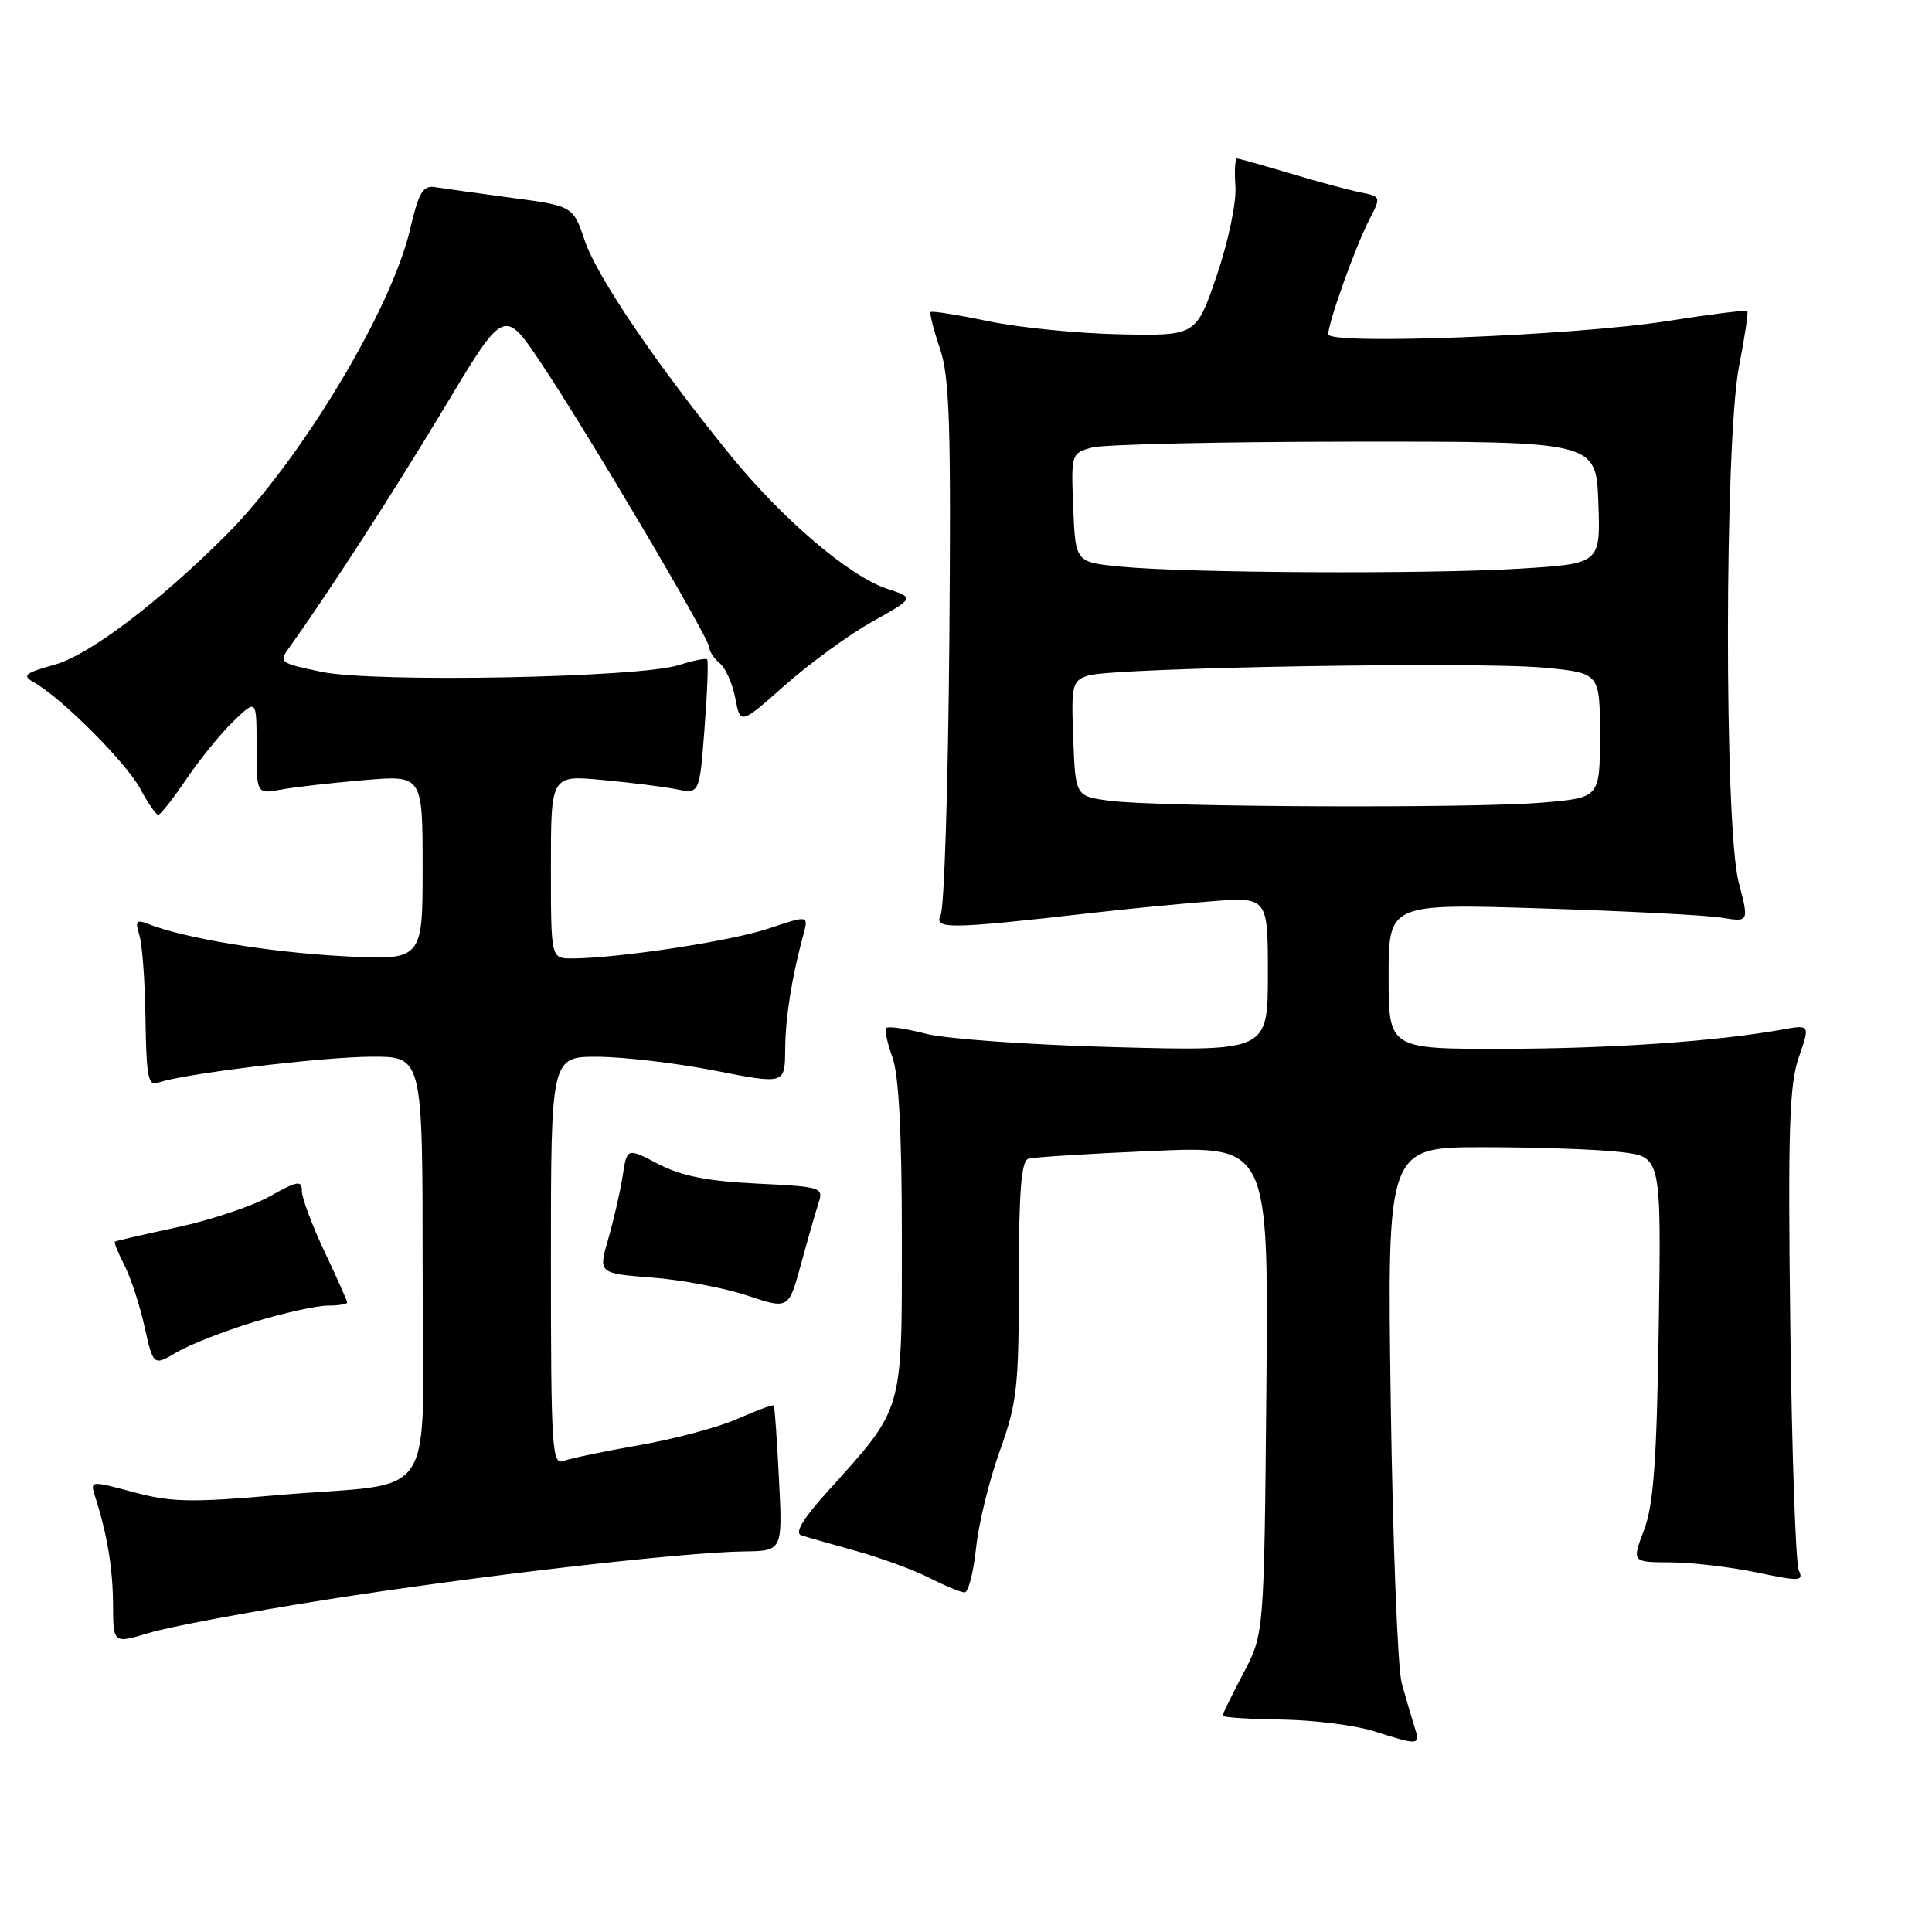 <?xml version="1.0" encoding="UTF-8" standalone="no"?>
<!DOCTYPE svg PUBLIC "-//W3C//DTD SVG 1.1//EN" "http://www.w3.org/Graphics/SVG/1.1/DTD/svg11.dtd" >
<svg xmlns="http://www.w3.org/2000/svg" xmlns:xlink="http://www.w3.org/1999/xlink" version="1.1" viewBox="0 0 256 256">
 <g >
 <path fill="currentColor"
d=" M 187.41 228.75 C 187.02 227.51 186.26 224.93 185.73 223.00 C 185.20 221.07 184.55 204.31 184.28 185.75 C 183.80 152.00 183.80 152.00 196.65 152.01 C 203.72 152.01 211.89 152.30 214.82 152.66 C 220.13 153.29 220.13 153.29 219.79 175.90 C 219.53 193.61 219.10 199.42 217.84 202.75 C 216.23 207.00 216.23 207.00 221.37 207.02 C 224.19 207.03 229.33 207.64 232.80 208.36 C 238.48 209.55 239.02 209.53 238.35 208.09 C 237.94 207.22 237.43 192.55 237.22 175.50 C 236.90 149.75 237.09 143.76 238.34 140.13 C 239.85 135.76 239.85 135.76 236.17 136.42 C 227.49 137.98 213.46 138.95 199.25 138.97 C 184.00 139.00 184.00 139.00 184.00 129.36 C 184.00 119.73 184.00 119.73 204.25 120.37 C 215.39 120.72 226.13 121.27 228.13 121.60 C 231.76 122.19 231.76 122.19 230.38 116.88 C 228.46 109.49 228.50 58.42 230.44 48.50 C 231.19 44.65 231.68 41.37 231.53 41.21 C 231.38 41.05 226.58 41.65 220.88 42.55 C 208.53 44.48 176.00 45.75 176.00 44.29 C 176.00 42.75 179.61 32.65 181.40 29.19 C 183.02 26.05 183.02 26.04 180.26 25.49 C 178.74 25.19 174.54 24.05 170.93 22.97 C 167.32 21.89 164.15 21.00 163.90 21.00 C 163.65 21.00 163.56 22.69 163.70 24.75 C 163.84 26.85 162.75 32.03 161.23 36.50 C 158.50 44.50 158.50 44.50 148.42 44.30 C 142.88 44.19 135.04 43.41 130.99 42.57 C 126.94 41.72 123.49 41.17 123.32 41.35 C 123.15 41.52 123.70 43.69 124.54 46.17 C 125.83 49.94 126.03 56.23 125.79 85.09 C 125.63 104.01 125.12 120.29 124.64 121.25 C 123.71 123.15 125.71 123.13 144.50 120.99 C 148.90 120.48 155.99 119.79 160.25 119.45 C 168.00 118.83 168.00 118.83 168.00 129.06 C 168.00 139.29 168.00 139.29 147.75 138.75 C 136.61 138.46 125.35 137.66 122.71 136.98 C 120.08 136.30 117.71 135.95 117.46 136.21 C 117.20 136.47 117.56 138.21 118.25 140.09 C 119.10 142.41 119.50 150.05 119.50 164.07 C 119.50 187.42 119.81 186.37 109.55 197.75 C 106.39 201.25 105.27 203.14 106.16 203.43 C 106.90 203.67 110.19 204.61 113.47 205.52 C 116.75 206.44 121.12 208.04 123.18 209.09 C 125.24 210.14 127.32 211.00 127.82 211.00 C 128.31 211.00 128.99 208.36 129.33 205.14 C 129.66 201.92 131.08 196.13 132.47 192.27 C 134.77 185.89 135.00 183.84 135.00 169.60 C 135.00 157.95 135.32 153.84 136.25 153.54 C 136.94 153.33 144.39 152.86 152.80 152.50 C 168.10 151.85 168.10 151.85 167.80 184.17 C 167.50 216.50 167.50 216.50 164.75 221.72 C 163.24 224.59 162.00 227.12 162.00 227.34 C 162.00 227.56 165.49 227.79 169.75 227.85 C 174.01 227.91 179.53 228.60 182.00 229.38 C 188.13 231.32 188.23 231.31 187.41 228.75 Z  M 43.00 212.00 C 62.79 208.87 90.25 205.69 98.60 205.57 C 103.70 205.50 103.70 205.50 103.22 196.00 C 102.96 190.78 102.65 186.38 102.53 186.24 C 102.41 186.09 100.25 186.88 97.74 188.00 C 95.23 189.11 89.37 190.68 84.71 191.49 C 80.06 192.30 75.52 193.25 74.63 193.59 C 73.15 194.16 73.00 191.72 73.00 167.11 C 73.00 140.00 73.00 140.00 79.25 140.03 C 82.69 140.05 89.66 140.87 94.75 141.87 C 104.00 143.68 104.00 143.68 104.04 139.09 C 104.08 134.72 104.89 129.65 106.44 123.88 C 107.15 121.26 107.15 121.26 101.83 123.04 C 96.81 124.72 81.82 126.99 75.75 127.00 C 73.00 127.00 73.00 127.00 73.00 114.86 C 73.00 102.71 73.00 102.71 79.83 103.35 C 83.59 103.70 88.02 104.25 89.68 104.59 C 92.69 105.19 92.69 105.19 93.36 96.44 C 93.73 91.64 93.88 87.55 93.70 87.37 C 93.52 87.18 91.82 87.53 89.93 88.13 C 84.71 89.81 49.59 90.47 42.64 89.03 C 36.98 87.85 36.90 87.79 38.42 85.67 C 43.60 78.44 52.26 65.04 59.02 53.79 C 66.81 40.81 66.81 40.81 71.72 48.15 C 77.99 57.54 94.00 84.61 94.00 85.83 C 94.00 86.34 94.63 87.28 95.40 87.91 C 96.16 88.55 97.08 90.64 97.44 92.55 C 98.10 96.03 98.10 96.03 104.04 90.77 C 107.32 87.87 112.51 84.09 115.60 82.36 C 121.20 79.22 121.20 79.22 117.53 78.01 C 112.58 76.38 103.72 68.83 96.86 60.42 C 87.04 48.37 79.09 36.65 77.49 31.90 C 75.94 27.30 75.94 27.30 67.72 26.20 C 63.20 25.59 58.65 24.96 57.60 24.79 C 56.04 24.55 55.47 25.54 54.35 30.34 C 51.90 40.98 39.82 61.05 29.93 70.93 C 21.04 79.81 11.82 86.79 7.31 88.05 C 3.23 89.20 2.87 89.50 4.52 90.43 C 8.18 92.50 16.70 101.03 18.57 104.49 C 19.60 106.42 20.69 107.99 20.98 107.97 C 21.26 107.96 22.96 105.80 24.74 103.17 C 26.52 100.55 29.33 97.10 30.99 95.51 C 34.00 92.63 34.00 92.63 34.00 98.93 C 34.00 105.23 34.00 105.23 37.25 104.62 C 39.04 104.29 43.99 103.73 48.25 103.37 C 56.00 102.71 56.00 102.71 56.00 115.00 C 56.00 127.28 56.00 127.28 45.25 126.69 C 35.46 126.15 24.39 124.31 19.63 122.43 C 18.06 121.81 17.88 122.04 18.46 123.89 C 18.85 125.09 19.22 130.12 19.28 135.07 C 19.39 142.68 19.64 143.97 20.94 143.47 C 23.95 142.32 42.64 140.04 49.25 140.02 C 56.00 140.00 56.00 140.00 56.00 167.88 C 56.00 200.18 58.53 196.22 36.69 198.12 C 25.38 199.11 22.68 199.06 17.71 197.72 C 11.92 196.17 11.92 196.17 12.61 198.33 C 14.21 203.32 14.95 207.80 14.98 212.65 C 15.00 217.80 15.00 217.80 19.75 216.37 C 22.36 215.57 32.83 213.61 43.00 212.00 Z  M 33.68 175.16 C 37.60 173.97 41.98 173.00 43.41 173.00 C 44.83 173.00 46.00 172.82 46.00 172.59 C 46.00 172.36 44.65 169.33 43.00 165.84 C 41.35 162.35 40.00 158.74 40.00 157.82 C 40.00 156.36 39.45 156.45 35.73 158.53 C 33.39 159.84 27.87 161.68 23.48 162.62 C 19.09 163.56 15.38 164.42 15.23 164.52 C 15.08 164.62 15.64 166.00 16.46 167.60 C 17.29 169.19 18.50 172.86 19.14 175.75 C 20.32 181.01 20.32 181.01 23.44 179.17 C 25.15 178.16 29.76 176.36 33.68 175.16 Z  M 108.47 159.38 C 109.14 157.34 108.81 157.24 100.28 156.83 C 93.72 156.51 90.29 155.83 87.23 154.24 C 83.08 152.07 83.08 152.07 82.51 155.79 C 82.20 157.83 81.34 161.58 80.61 164.12 C 79.27 168.73 79.27 168.73 86.38 169.28 C 90.30 169.58 95.97 170.66 99.00 171.66 C 104.50 173.50 104.50 173.50 106.14 167.50 C 107.04 164.20 108.09 160.54 108.47 159.38 Z  M 147.00 106.10 C 142.50 105.50 142.50 105.50 142.21 97.88 C 141.94 90.69 142.05 90.21 144.21 89.51 C 147.45 88.47 195.62 87.64 204.57 88.47 C 212.00 89.17 212.00 89.17 212.00 97.44 C 212.00 105.71 212.00 105.71 204.35 106.35 C 195.16 107.13 153.34 106.95 147.00 106.10 Z  M 148.50 75.08 C 142.50 74.50 142.50 74.50 142.21 67.28 C 141.92 60.13 141.94 60.05 144.71 59.30 C 146.24 58.88 161.90 58.53 179.50 58.52 C 211.50 58.50 211.50 58.50 211.79 66.60 C 212.08 74.69 212.08 74.69 201.38 75.35 C 189.08 76.10 157.35 75.94 148.50 75.08 Z "/>
</g>
</svg>